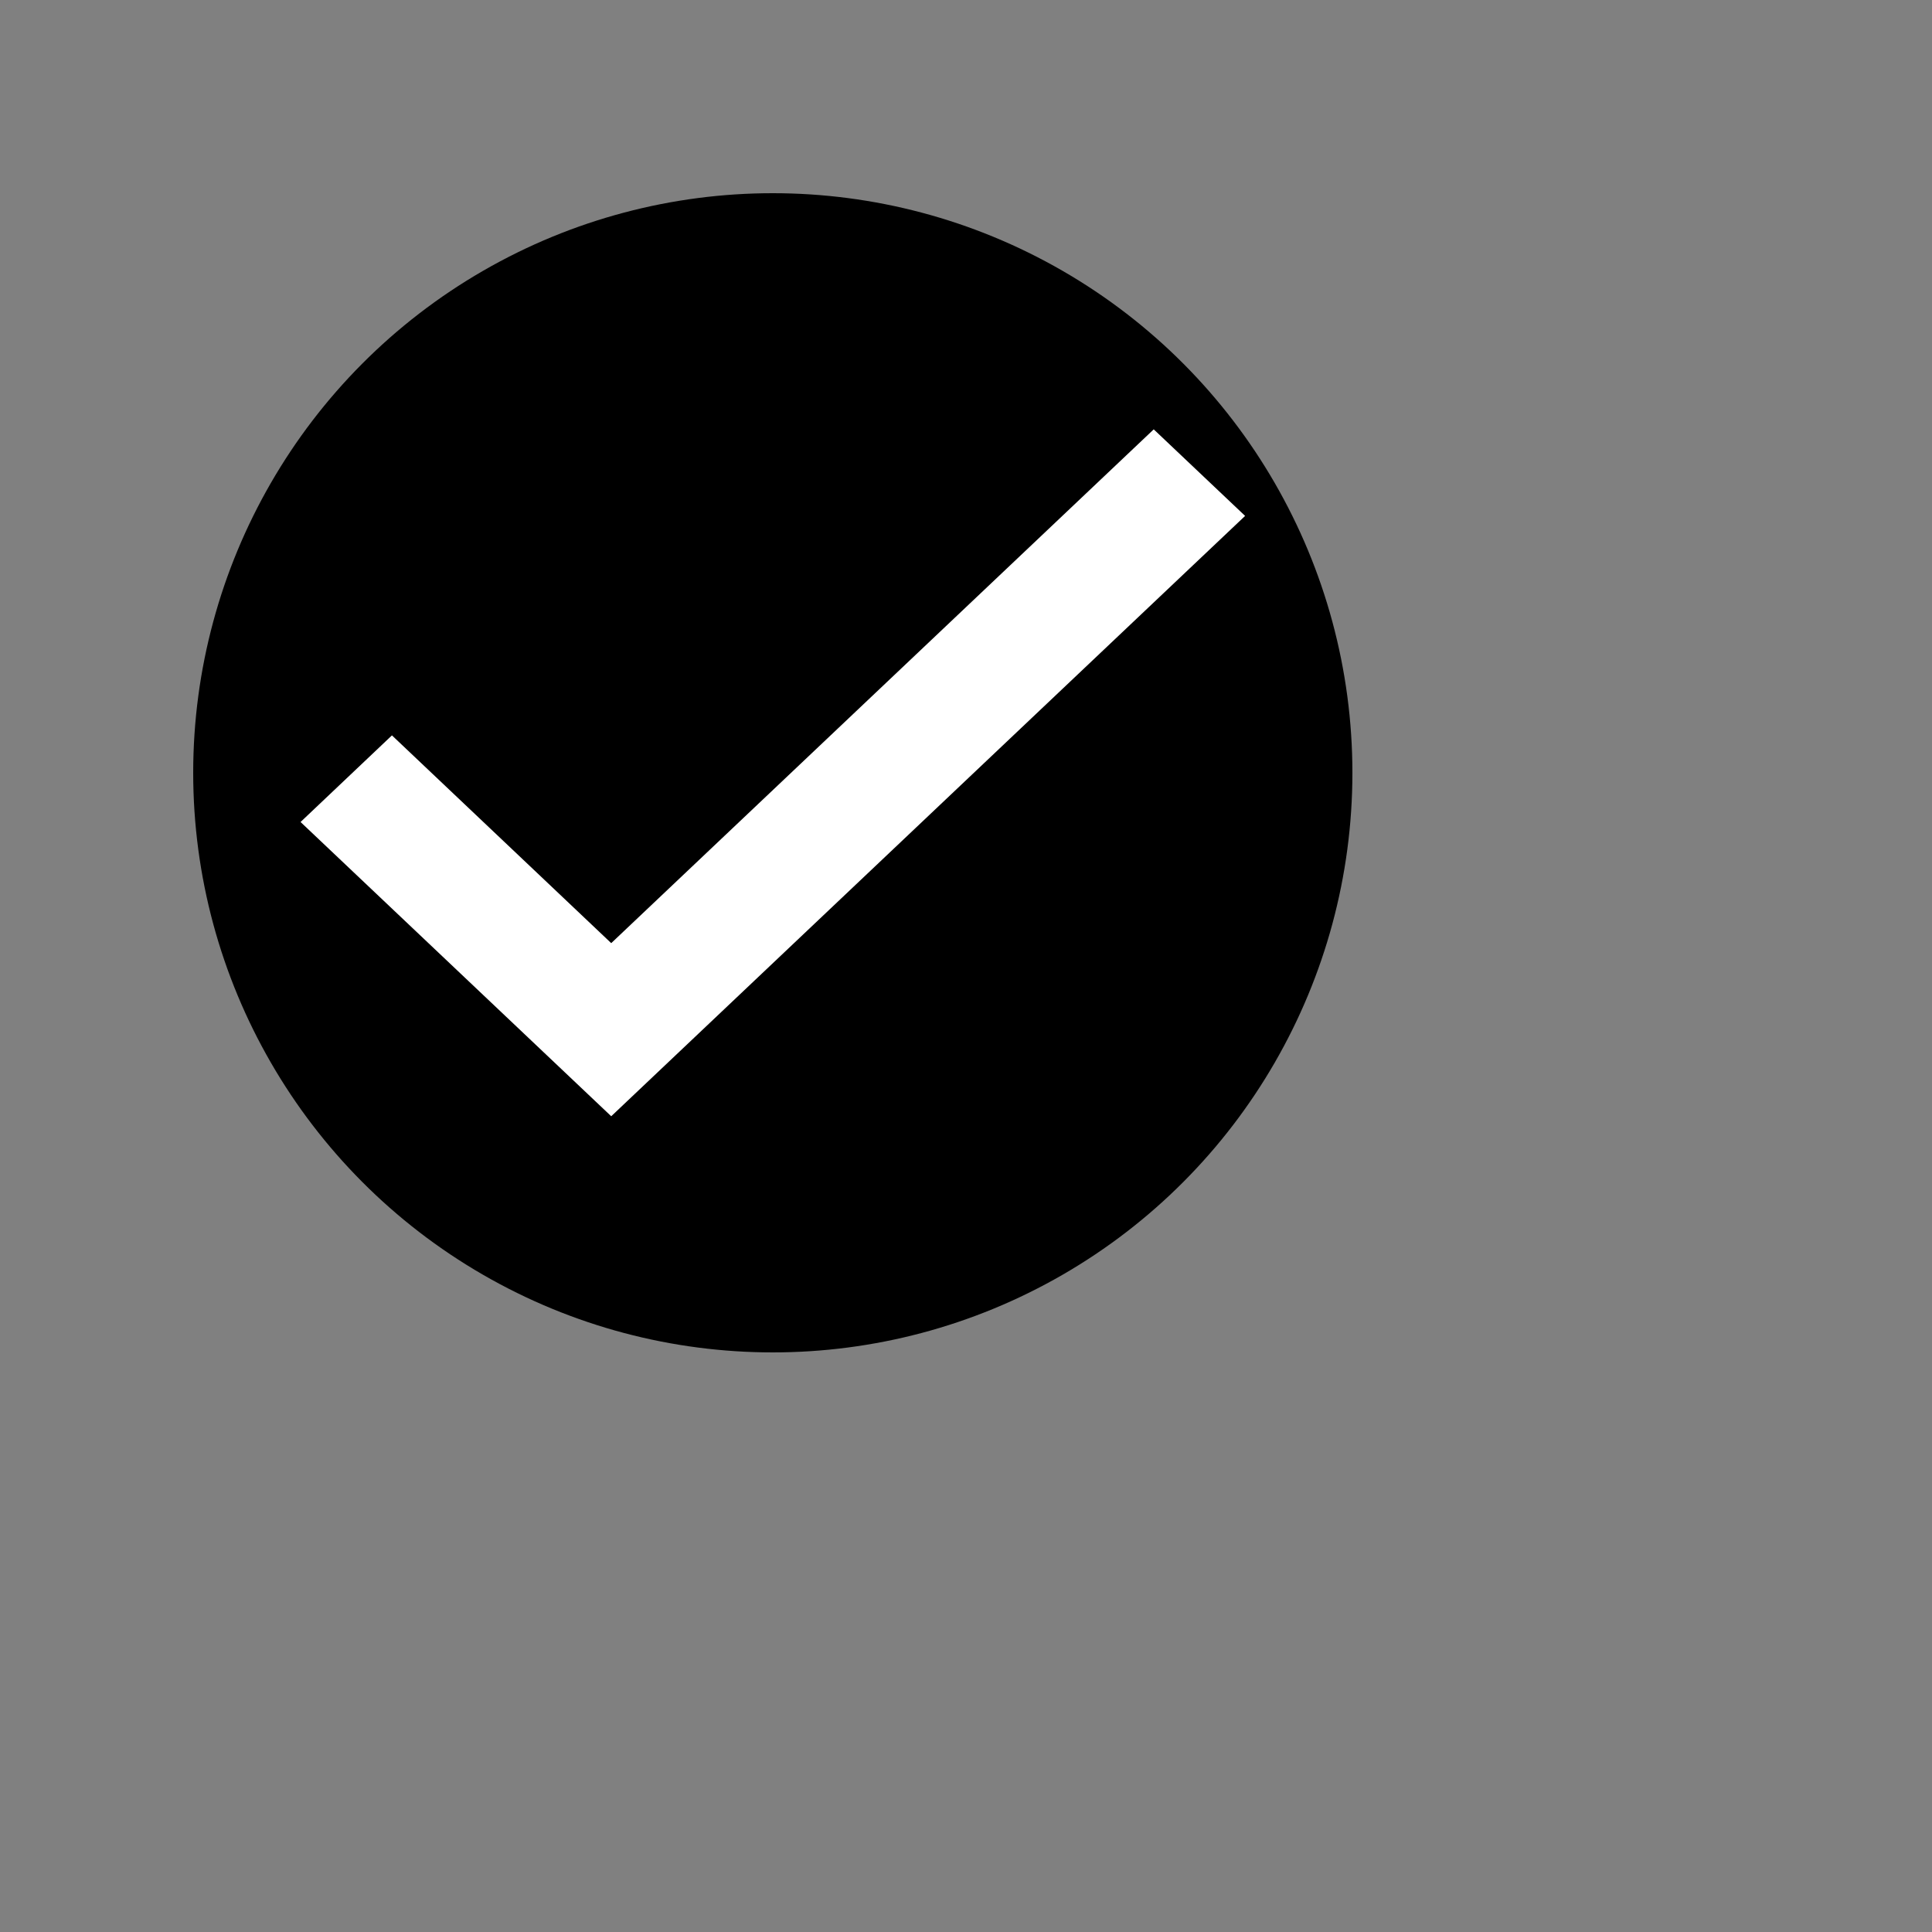 <svg width="24" height="24" viewBox="-3 -3 30 30" fill="none" xmlns="http://www.w3.org/2000/svg">
<rect x="-3" y="-3" width="30" height="30" fill="#808080" stroke="none"/>
<circle cx="9" cy="9" r="9" fill="currentColor"/>
<path d="M6.491 14.333L1.667 9.764L3.086 8.419L6.491 11.645L14.915 3.667L16.334 5.011L6.491 14.333Z" fill="white"/>
</svg>
